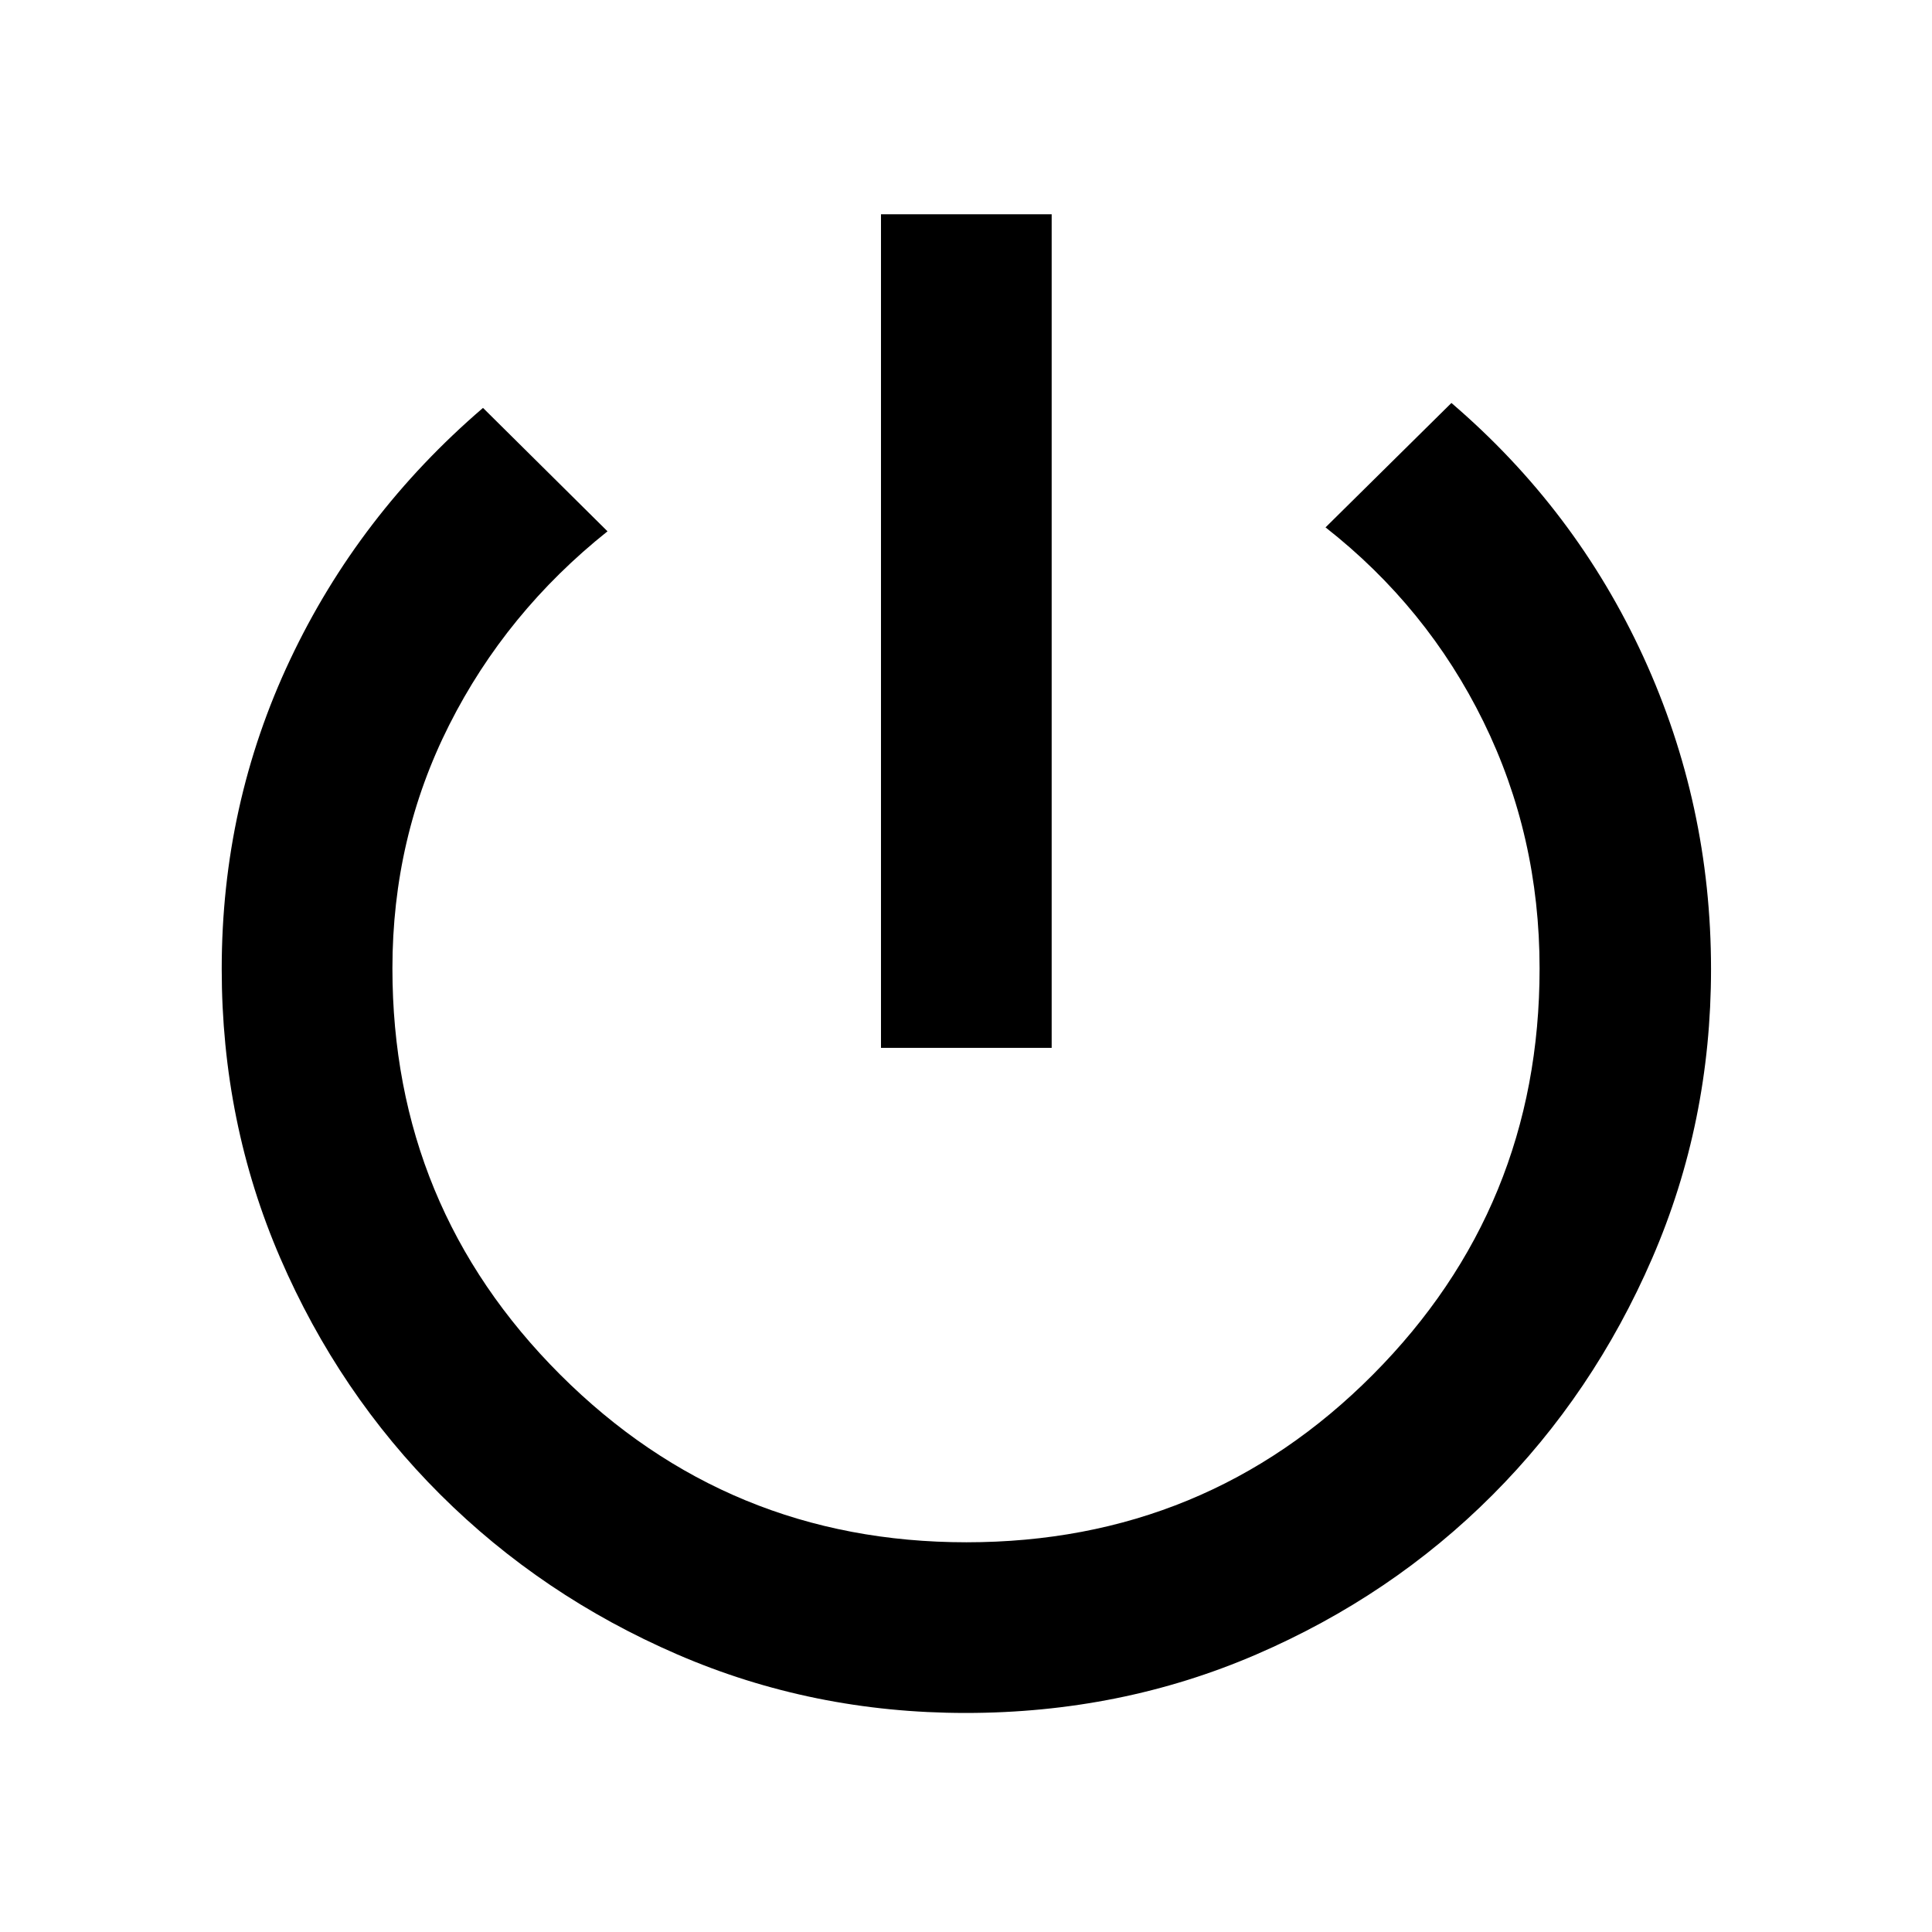 <svg xmlns="http://www.w3.org/2000/svg" height="40" viewBox="0 -960 960 960" width="40"><path d="M437.76-439.33v-414.21h84.81v414.21h-84.81Zm42.04 330.49q-76.05 0-143.28-29.1-67.24-29.11-117.72-79.41-50.48-50.31-79.56-117.58-29.07-67.27-29.07-143.63 0-81.69 33.99-153.66 33.98-71.97 95.84-125.1l61.87 61.33q-50.4 40.19-78.64 96.18-28.24 55.99-28.24 120.97 0 118.57 83.35 201.88 83.36 83.31 201.88 83.31 119.07 0 201.93-83.26 82.86-83.26 82.86-201.86 0-65.87-27.93-122.72-27.93-56.84-78.43-96.46l62.55-61.82q61.81 52.95 95.41 126.2 33.59 73.25 33.59 155.11 0 76.21-29.22 143.64-29.22 67.44-79.38 117.68-50.15 50.24-117.44 79.27-67.29 29.03-144.36 29.03Z"/></svg>